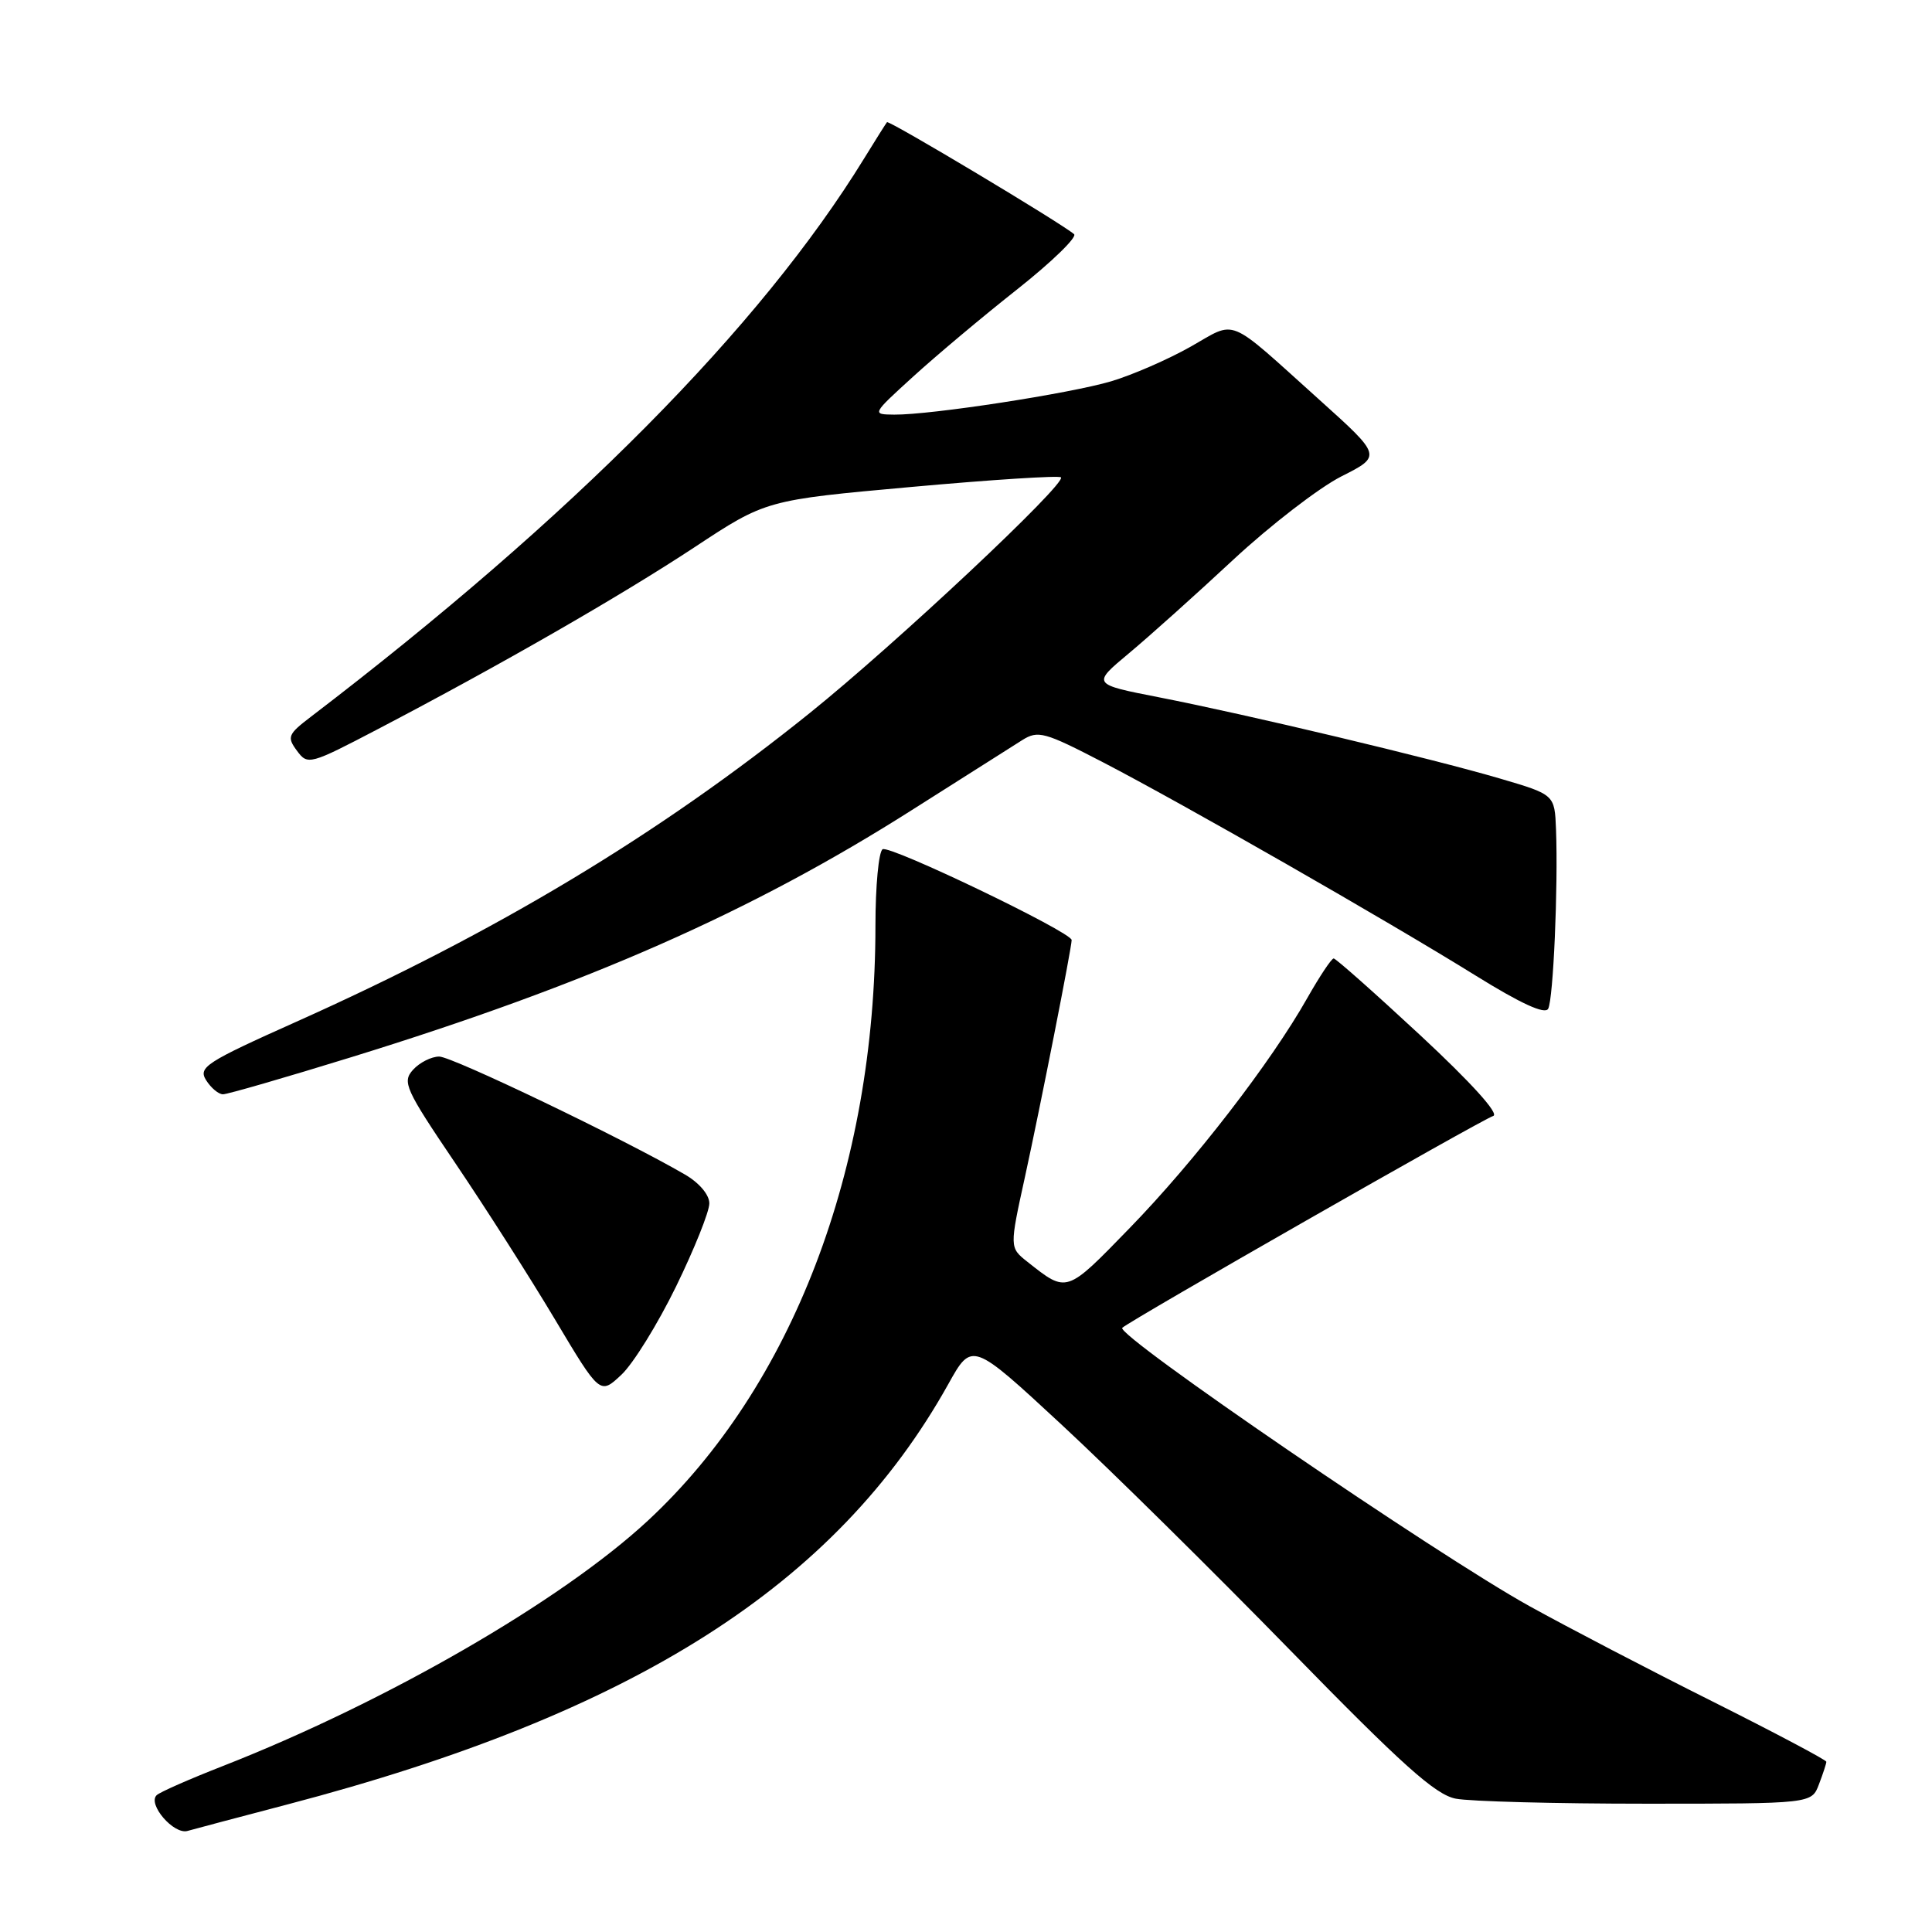 <?xml version="1.0" encoding="UTF-8" standalone="no"?>
<!DOCTYPE svg PUBLIC "-//W3C//DTD SVG 1.1//EN" "http://www.w3.org/Graphics/SVG/1.1/DTD/svg11.dtd" >
<svg xmlns="http://www.w3.org/2000/svg" xmlns:xlink="http://www.w3.org/1999/xlink" version="1.1" viewBox="0 0 256 256">
 <g >
 <path fill="currentColor"
d=" M 38.08 239.10 C 84.05 227.05 110.79 210.04 125.65 183.41 C 128.79 177.77 128.79 177.77 140.65 188.76 C 147.17 194.80 160.82 208.28 171.00 218.71 C 185.76 233.83 190.18 237.80 192.88 238.33 C 194.73 238.70 206.10 239.00 218.15 239.00 C 240.05 239.00 240.05 239.00 241.02 236.43 C 241.56 235.02 242.00 233.68 242.00 233.44 C 242.00 233.21 235.21 229.61 226.91 225.45 C 218.61 221.30 207.70 215.61 202.66 212.82 C 190.34 205.99 147.73 176.86 148.71 175.94 C 149.83 174.91 196.21 148.42 197.86 147.87 C 198.69 147.60 194.98 143.49 188.23 137.21 C 182.19 131.60 177.00 127.00 176.72 127.00 C 176.43 127.00 174.86 129.36 173.22 132.25 C 168.41 140.77 158.26 153.91 149.70 162.71 C 141.23 171.43 141.42 171.37 136.13 167.19 C 133.76 165.31 133.76 165.31 135.82 155.91 C 137.89 146.44 142.00 125.57 142.00 124.56 C 142.00 123.52 117.90 111.94 116.95 112.53 C 116.43 112.85 116.00 117.42 116.00 122.68 C 116.00 154.91 104.95 183.77 85.83 201.51 C 74.37 212.14 51.15 225.54 29.50 234.02 C 25.10 235.74 21.17 237.47 20.76 237.87 C 19.52 239.06 23.02 243.12 24.84 242.61 C 25.75 242.35 31.71 240.77 38.08 239.10 Z  M 89.59 170.45 C 92.01 165.48 94.00 160.53 93.99 159.45 C 93.99 158.31 92.65 156.72 90.74 155.62 C 82.66 150.92 59.91 140.00 58.20 140.00 C 57.16 140.00 55.60 140.79 54.73 141.75 C 53.27 143.37 53.68 144.29 60.32 154.11 C 64.27 159.95 70.20 169.24 73.50 174.77 C 79.50 184.83 79.50 184.83 82.34 182.16 C 83.90 180.70 87.16 175.43 89.59 170.45 Z  M 46.62 140.06 C 77.88 130.40 99.59 120.83 120.84 107.33 C 127.62 103.03 134.20 98.86 135.45 98.07 C 137.55 96.75 138.40 96.99 146.12 100.99 C 156.74 106.50 183.74 121.95 195.50 129.25 C 201.51 132.98 204.71 134.45 205.14 133.67 C 205.82 132.42 206.47 117.52 206.18 109.90 C 206.00 105.29 206.00 105.29 198.75 103.16 C 189.66 100.49 165.35 94.70 153.59 92.40 C 144.68 90.66 144.68 90.66 149.57 86.58 C 152.26 84.34 158.49 78.75 163.41 74.17 C 168.33 69.60 174.78 64.63 177.73 63.13 C 183.10 60.42 183.10 60.42 174.80 52.95 C 162.36 41.77 163.98 42.43 157.74 45.95 C 154.75 47.64 150.03 49.69 147.25 50.52 C 141.76 52.15 123.35 54.98 118.50 54.94 C 115.50 54.91 115.50 54.91 121.00 49.90 C 124.03 47.14 130.24 41.92 134.82 38.31 C 139.39 34.69 142.76 31.41 142.32 31.03 C 140.62 29.56 117.78 15.89 117.53 16.19 C 117.39 16.36 116.02 18.52 114.50 21.00 C 100.74 43.38 75.82 68.53 41.16 95.00 C 38.15 97.30 38.00 97.66 39.35 99.48 C 40.77 101.41 41.03 101.34 50.15 96.57 C 66.34 88.10 82.16 79.01 92.00 72.53 C 101.50 66.26 101.50 66.26 120.80 64.52 C 131.42 63.56 140.32 62.99 140.58 63.25 C 141.37 64.04 118.71 85.31 107.26 94.51 C 87.23 110.62 65.76 123.53 39.28 135.38 C 27.26 140.76 26.24 141.42 27.31 143.13 C 27.96 144.16 28.96 145.00 29.55 145.00 C 30.14 145.00 37.82 142.78 46.62 140.06 Z "/>
</g>
</svg>